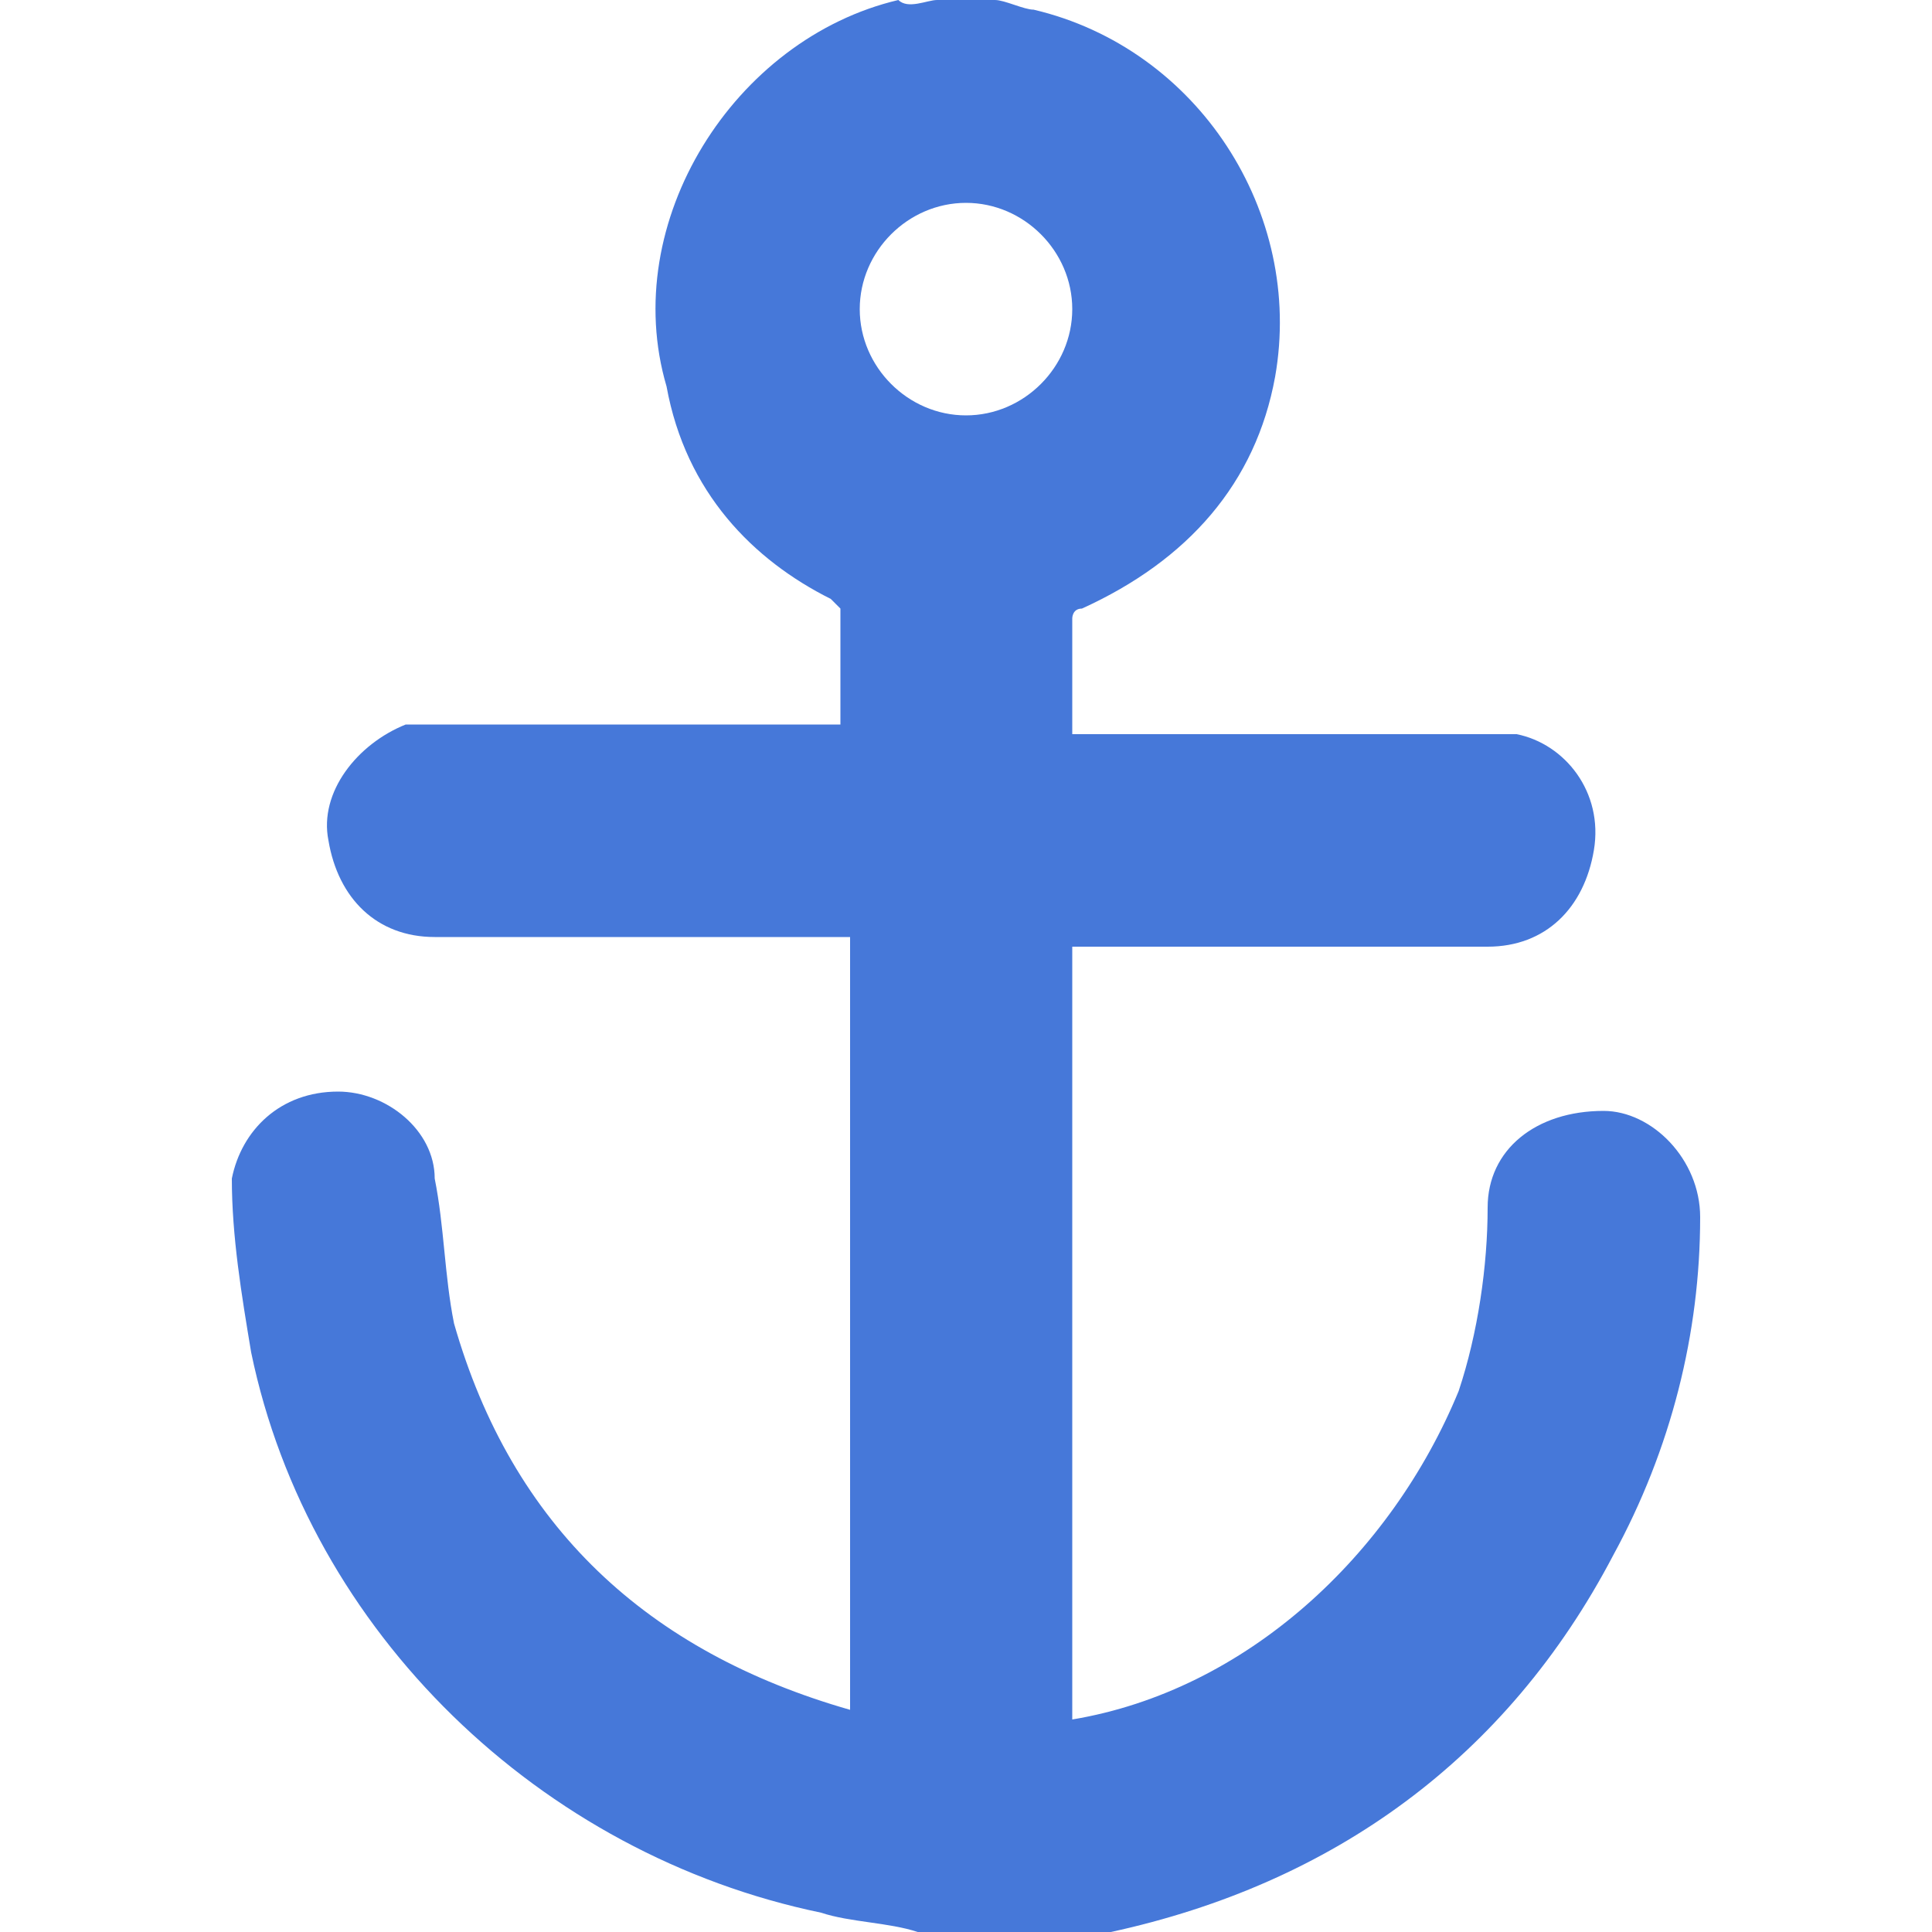 <?xml version="1.0" encoding="utf-8"?>
<!-- Generator: Adobe Illustrator 18.0.0, SVG Export Plug-In . SVG Version: 6.00 Build 0)  -->
<!DOCTYPE svg PUBLIC "-//W3C//DTD SVG 1.1//EN" "http://www.w3.org/Graphics/SVG/1.1/DTD/svg11.dtd">
<svg version="1.1" id="Слой_1" xmlns="http://www.w3.org/2000/svg" xmlns:xlink="http://www.w3.org/1999/xlink" x="0px" y="0px"
	 viewBox="0 0 20 20" enable-background="new 0 0 20 20" xml:space="preserve">
<g>
	<g>
		<path fill="#4678D9" d="M9.5,20c-0.3-0.1-0.7-0.1-1-0.2c-2.9-0.6-5.3-2.9-5.9-5.8c-0.1-0.6-0.2-1.2-0.2-1.8
			c0.1-0.5,0.5-0.9,1.1-0.9c0.5,0,1,0.4,1,0.9c0.1,0.5,0.1,1,0.2,1.5c0.6,2.1,2,3.4,4.1,4c0-2.7,0-5.3,0-8c-0.1,0-0.2,0-0.2,0
			c-1.4,0-2.7,0-4.1,0c-0.6,0-1-0.4-1.1-1c-0.1-0.5,0.3-1,0.8-1.2c0.1,0,0.2,0,0.3,0c1.3,0,2.7,0,4,0c0.1,0,0.1,0,0.2,0
			c0-0.4,0-0.8,0-1.2c0,0-0.1-0.1-0.1-0.1C7.8,5.8,7.1,5.1,6.9,4c-0.5-1.7,0.7-3.6,2.4-4C9.4,0.1,9.6,0,9.7,0c0.2,0,0.4,0,0.6,0
			c0.1,0,0.3,0.1,0.4,0.1c1.7,0.4,2.8,2.1,2.5,3.8c-0.2,1.1-0.9,1.9-2,2.4c-0.1,0-0.1,0.1-0.1,0.1c0,0.4,0,0.8,0,1.2
			c0.1,0,0.1,0,0.2,0c1.3,0,2.6,0,4,0c0.1,0,0.3,0,0.4,0c0.5,0.1,0.9,0.6,0.8,1.2c-0.1,0.6-0.5,1-1.1,1c-1.4,0-2.7,0-4.1,0
			c-0.1,0-0.2,0-0.2,0c0,2.7,0,5.3,0,8c1.8-0.3,3.3-1.7,4-3.4c0.2-0.6,0.3-1.3,0.3-1.9c0-0.6,0.5-1,1.2-1c0.5,0,1,0.5,1,1.1
			c0,1.2-0.3,2.4-0.9,3.5c-1.1,2.1-2.9,3.4-5.2,3.9c-0.3,0.1-0.7,0.1-1,0.2C10.2,20,9.8,20,9.5,20z M11.1,3.2c0-0.6-0.5-1.1-1.1-1.1
			c-0.6,0-1.1,0.5-1.1,1.1c0,0.6,0.5,1.1,1.1,1.1C10.6,4.3,11.1,3.8,11.1,3.2z"/>
	</g>
</g>
</svg>
